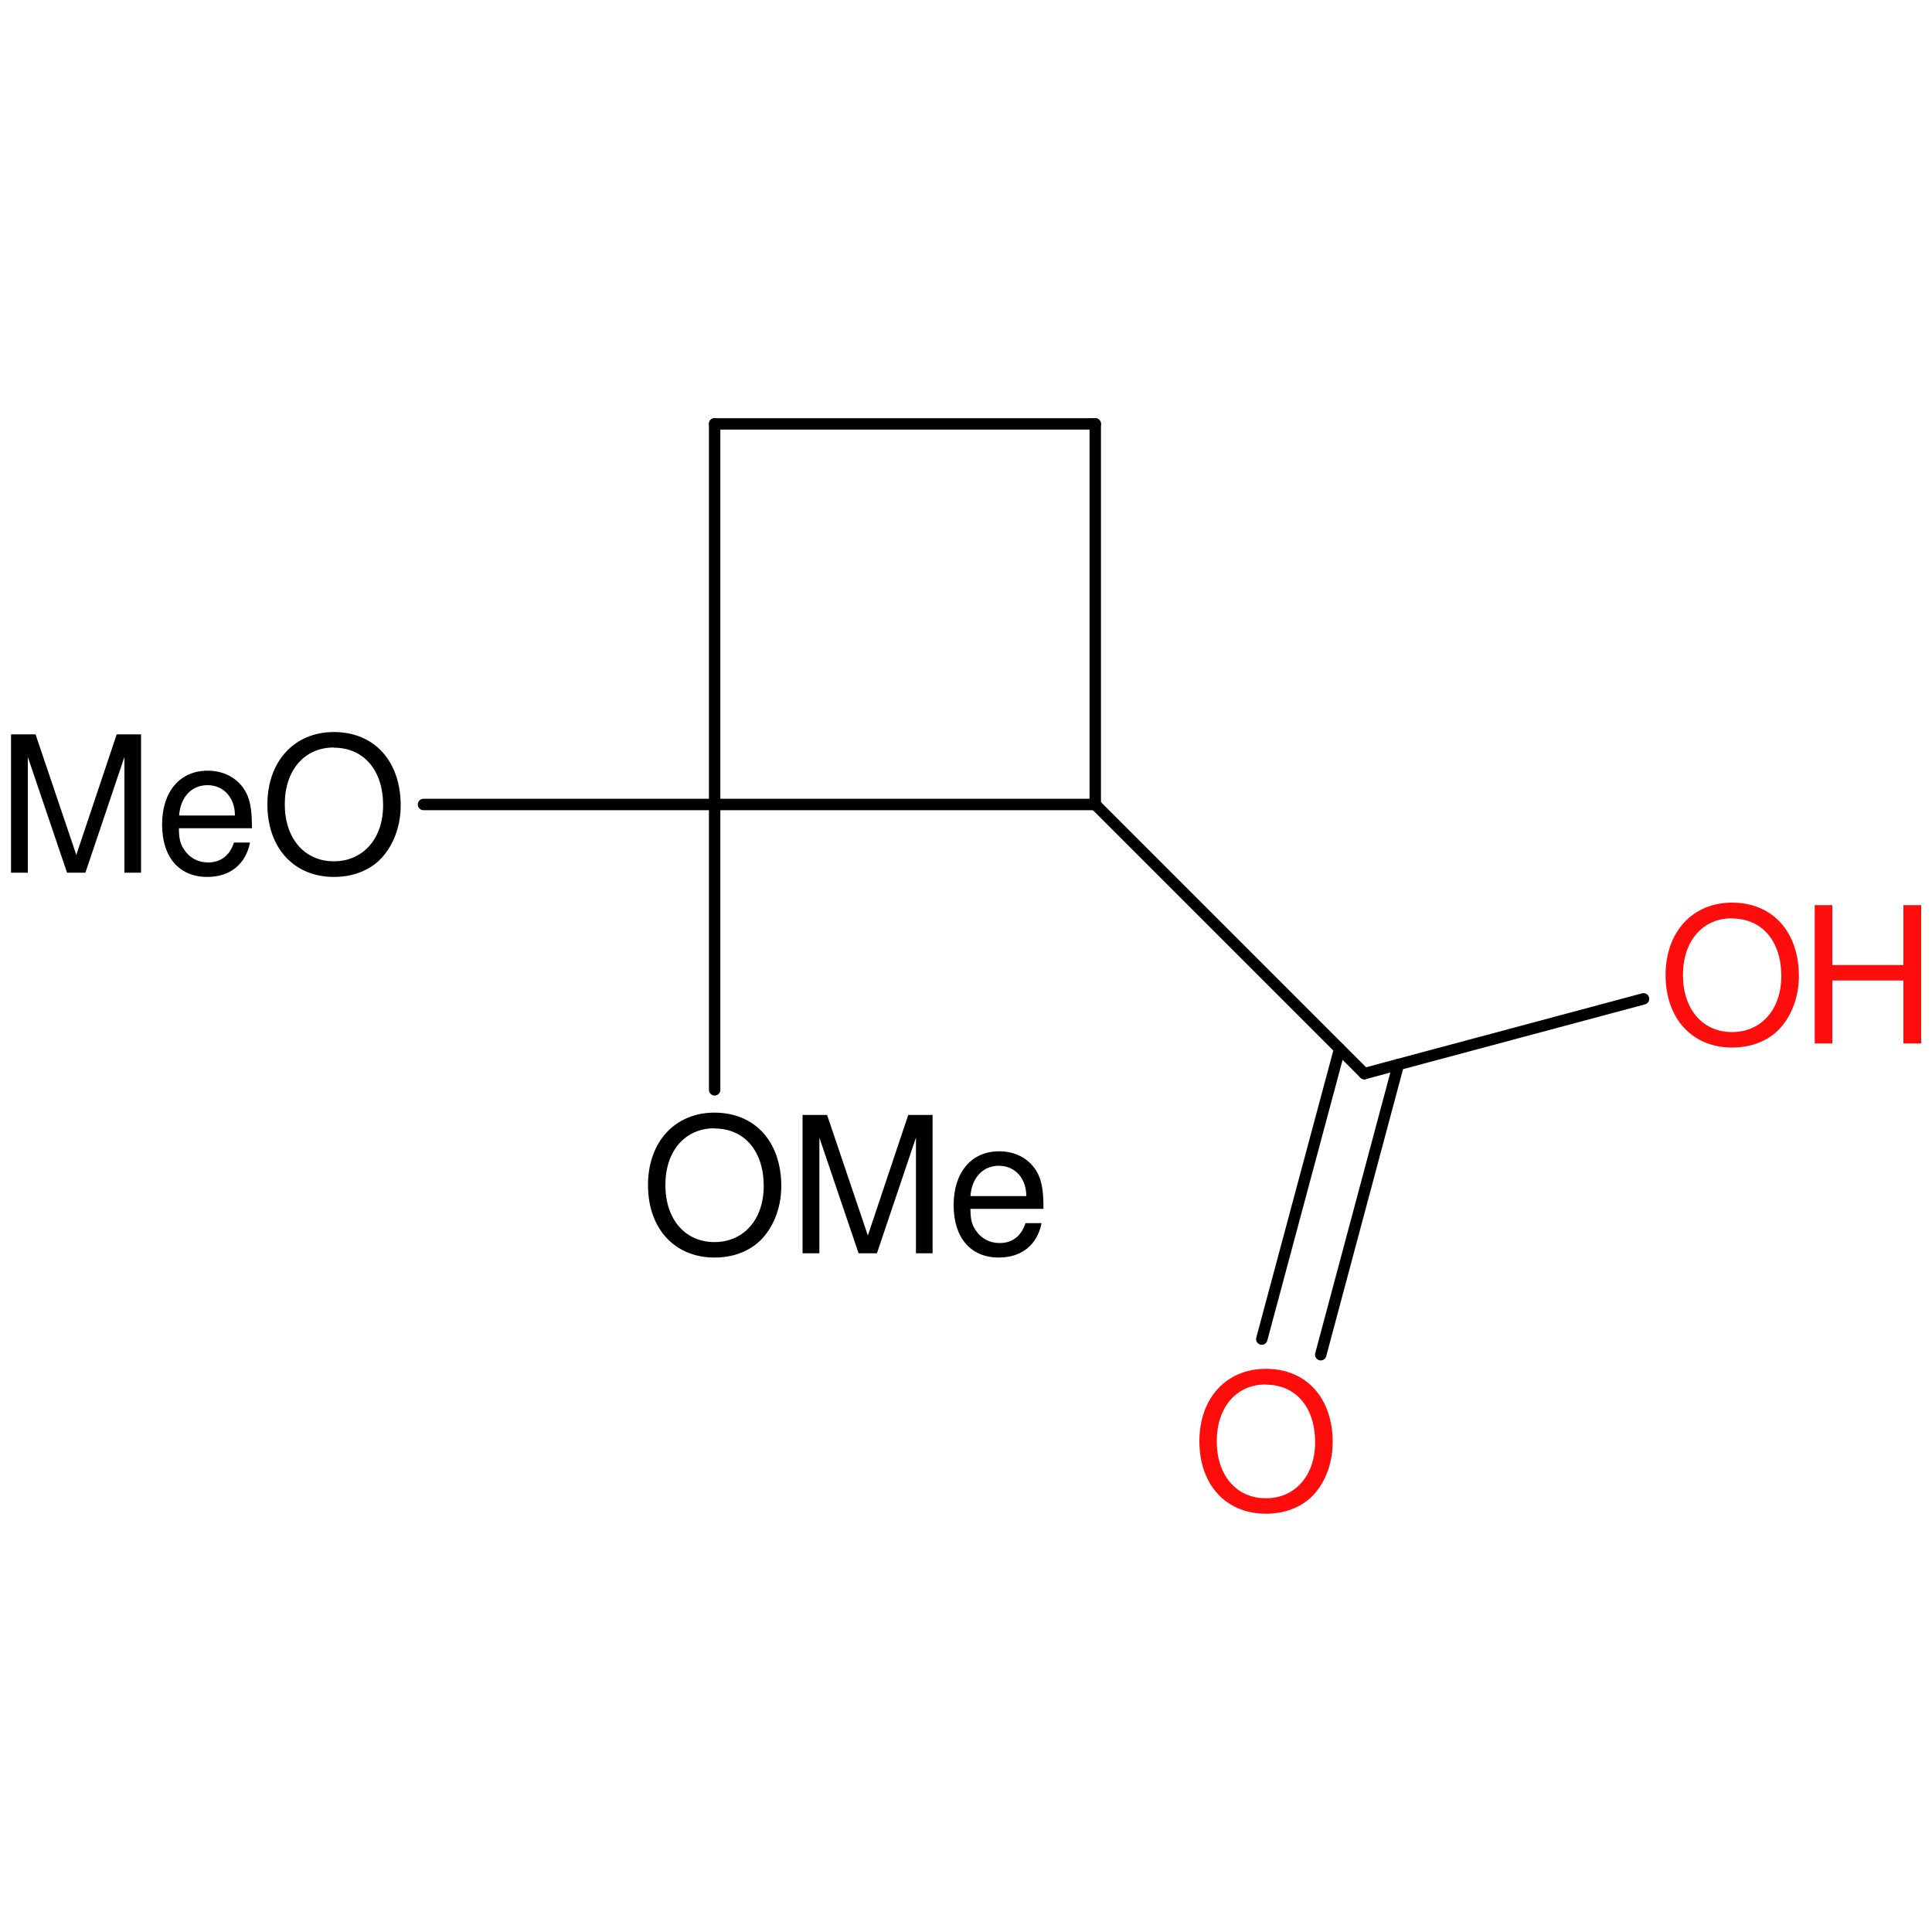 <?xml version='1.0' encoding='UTF-8'?>
<!DOCTYPE svg PUBLIC "-//W3C//DTD SVG 1.1//EN" "http://www.w3.org/Graphics/SVG/1.1/DTD/svg11.dtd">
<svg version='1.2' xmlns='http://www.w3.org/2000/svg' xmlns:xlink='http://www.w3.org/1999/xlink' width='100.0mm' height='100.0mm' viewBox='0 0 100.0 100.0'>
  <desc>Generated by the Chemistry Development Kit (http://github.com/cdk)</desc>
  <g stroke-linecap='round' stroke-linejoin='round' stroke='#000000' stroke-width='.59' fill='#FF0D0D'>
    <rect x='.0' y='.0' width='100.0' height='100.0' fill='none' stroke='none'/>
    <g id='mol1' class='mol'>
      <line id='mol1bnd2' class='bond' x1='21.92' y1='41.64' x2='36.99' y2='41.64'/>
      <line id='mol1bnd3' class='bond' x1='36.99' y1='41.64' x2='36.99' y2='21.94'/>
      <line id='mol1bnd4' class='bond' x1='36.99' y1='21.94' x2='56.69' y2='21.94'/>
      <line id='mol1bnd5' class='bond' x1='56.69' y1='21.94' x2='56.69' y2='41.64'/>
      <line id='mol1bnd6' class='bond' x1='36.99' y1='41.64' x2='56.69' y2='41.64'/>
      <line id='mol1bnd7' class='bond' x1='56.69' y1='41.64' x2='70.62' y2='55.57'/>
      <g id='mol1bnd8' class='bond'>
        <line x1='72.38' y1='55.1' x2='68.36' y2='70.12'/>
        <line x1='69.34' y1='54.29' x2='65.31' y2='69.31'/>
      </g>
      <line id='mol1bnd9' class='bond' x1='70.62' y1='55.57' x2='85.07' y2='51.7'/>
      <line id='mol1bnd10' class='bond' x1='36.99' y1='41.64' x2='36.99' y2='56.41'/>
      <path id='mol1atm2' class='atom' d='M4.42 45.17l2.02 -5.99v5.99h.86v-7.16h-1.26l-2.09 6.24l-2.11 -6.24h-1.27v7.16h.87v-5.99l2.03 5.99h.96zM13.04 42.87c.0 -.78 -.06 -1.25 -.21 -1.64c-.33 -.84 -1.12 -1.34 -2.08 -1.34c-1.44 .0 -2.36 1.09 -2.36 2.78c.0 1.7 .88 2.72 2.34 2.72c1.18 .0 1.99 -.66 2.21 -1.78h-.83c-.22 .67 -.68 1.03 -1.34 1.03c-.52 .0 -.97 -.24 -1.24 -.67c-.2 -.28 -.27 -.58 -.27 -1.1h3.79zM9.27 42.21c.07 -.96 .65 -1.57 1.47 -1.57c.84 .0 1.42 .65 1.42 1.57h-2.89zM17.28 37.89c-2.05 .0 -3.44 1.52 -3.44 3.75c.0 2.25 1.38 3.75 3.44 3.75c.88 .0 1.64 -.26 2.23 -.75c.77 -.66 1.23 -1.77 1.23 -2.94c.0 -2.3 -1.36 -3.81 -3.46 -3.81zM17.28 38.7c1.55 .0 2.55 1.17 2.55 2.98c.0 1.72 -1.03 2.9 -2.55 2.9c-1.52 .0 -2.54 -1.18 -2.54 -2.95c.0 -1.76 1.01 -2.94 2.54 -2.94z' stroke='none' fill='#000000'/>
      <path id='mol1atm8' class='atom' d='M65.52 70.85c-2.05 .0 -3.44 1.52 -3.44 3.75c.0 2.25 1.38 3.75 3.44 3.75c.88 .0 1.64 -.26 2.23 -.75c.77 -.66 1.23 -1.77 1.23 -2.94c.0 -2.3 -1.36 -3.81 -3.46 -3.81zM65.52 71.67c1.55 .0 2.55 1.17 2.55 2.98c.0 1.72 -1.03 2.9 -2.55 2.9c-1.52 .0 -2.54 -1.18 -2.54 -2.95c.0 -1.76 1.01 -2.94 2.54 -2.94z' stroke='none'/>
      <g id='mol1atm9' class='atom'>
        <path d='M89.65 46.72c-2.05 .0 -3.44 1.52 -3.44 3.75c.0 2.25 1.38 3.75 3.44 3.75c.88 .0 1.64 -.26 2.23 -.75c.77 -.66 1.23 -1.77 1.23 -2.94c.0 -2.3 -1.36 -3.81 -3.46 -3.81zM89.65 47.54c1.55 .0 2.55 1.17 2.55 2.98c.0 1.72 -1.03 2.9 -2.55 2.9c-1.52 .0 -2.54 -1.18 -2.54 -2.95c.0 -1.76 1.01 -2.94 2.54 -2.94z' stroke='none'/>
        <path d='M98.52 50.75v3.26h.92v-7.16h-.92v3.1h-3.68v-3.1h-.91v7.16h.91v-3.26h3.68z' stroke='none'/>
      </g>
      <path id='mol1atm10' class='atom' d='M36.98 57.59c-2.05 .0 -3.44 1.52 -3.44 3.75c.0 2.25 1.38 3.75 3.44 3.75c.88 .0 1.64 -.26 2.23 -.75c.77 -.66 1.23 -1.77 1.23 -2.94c.0 -2.3 -1.36 -3.81 -3.46 -3.81zM36.98 58.41c1.55 .0 2.55 1.17 2.55 2.98c.0 1.72 -1.03 2.9 -2.55 2.9c-1.52 .0 -2.54 -1.18 -2.54 -2.95c.0 -1.76 1.01 -2.94 2.54 -2.94zM45.39 64.87l2.02 -5.99v5.99h.86v-7.16h-1.26l-2.09 6.24l-2.11 -6.24h-1.27v7.16h.87v-5.99l2.03 5.99h.96zM54.01 62.57c.0 -.78 -.06 -1.25 -.21 -1.64c-.33 -.84 -1.12 -1.34 -2.08 -1.34c-1.44 .0 -2.36 1.09 -2.36 2.78c.0 1.7 .88 2.72 2.34 2.72c1.18 .0 1.99 -.66 2.21 -1.78h-.83c-.22 .67 -.68 1.03 -1.34 1.03c-.52 .0 -.97 -.24 -1.24 -.67c-.2 -.28 -.27 -.58 -.27 -1.1h3.79zM50.23 61.91c.07 -.96 .65 -1.57 1.47 -1.57c.84 .0 1.42 .65 1.42 1.57h-2.89z' stroke='none' fill='#000000'/>
    </g>
  </g>
</svg>
